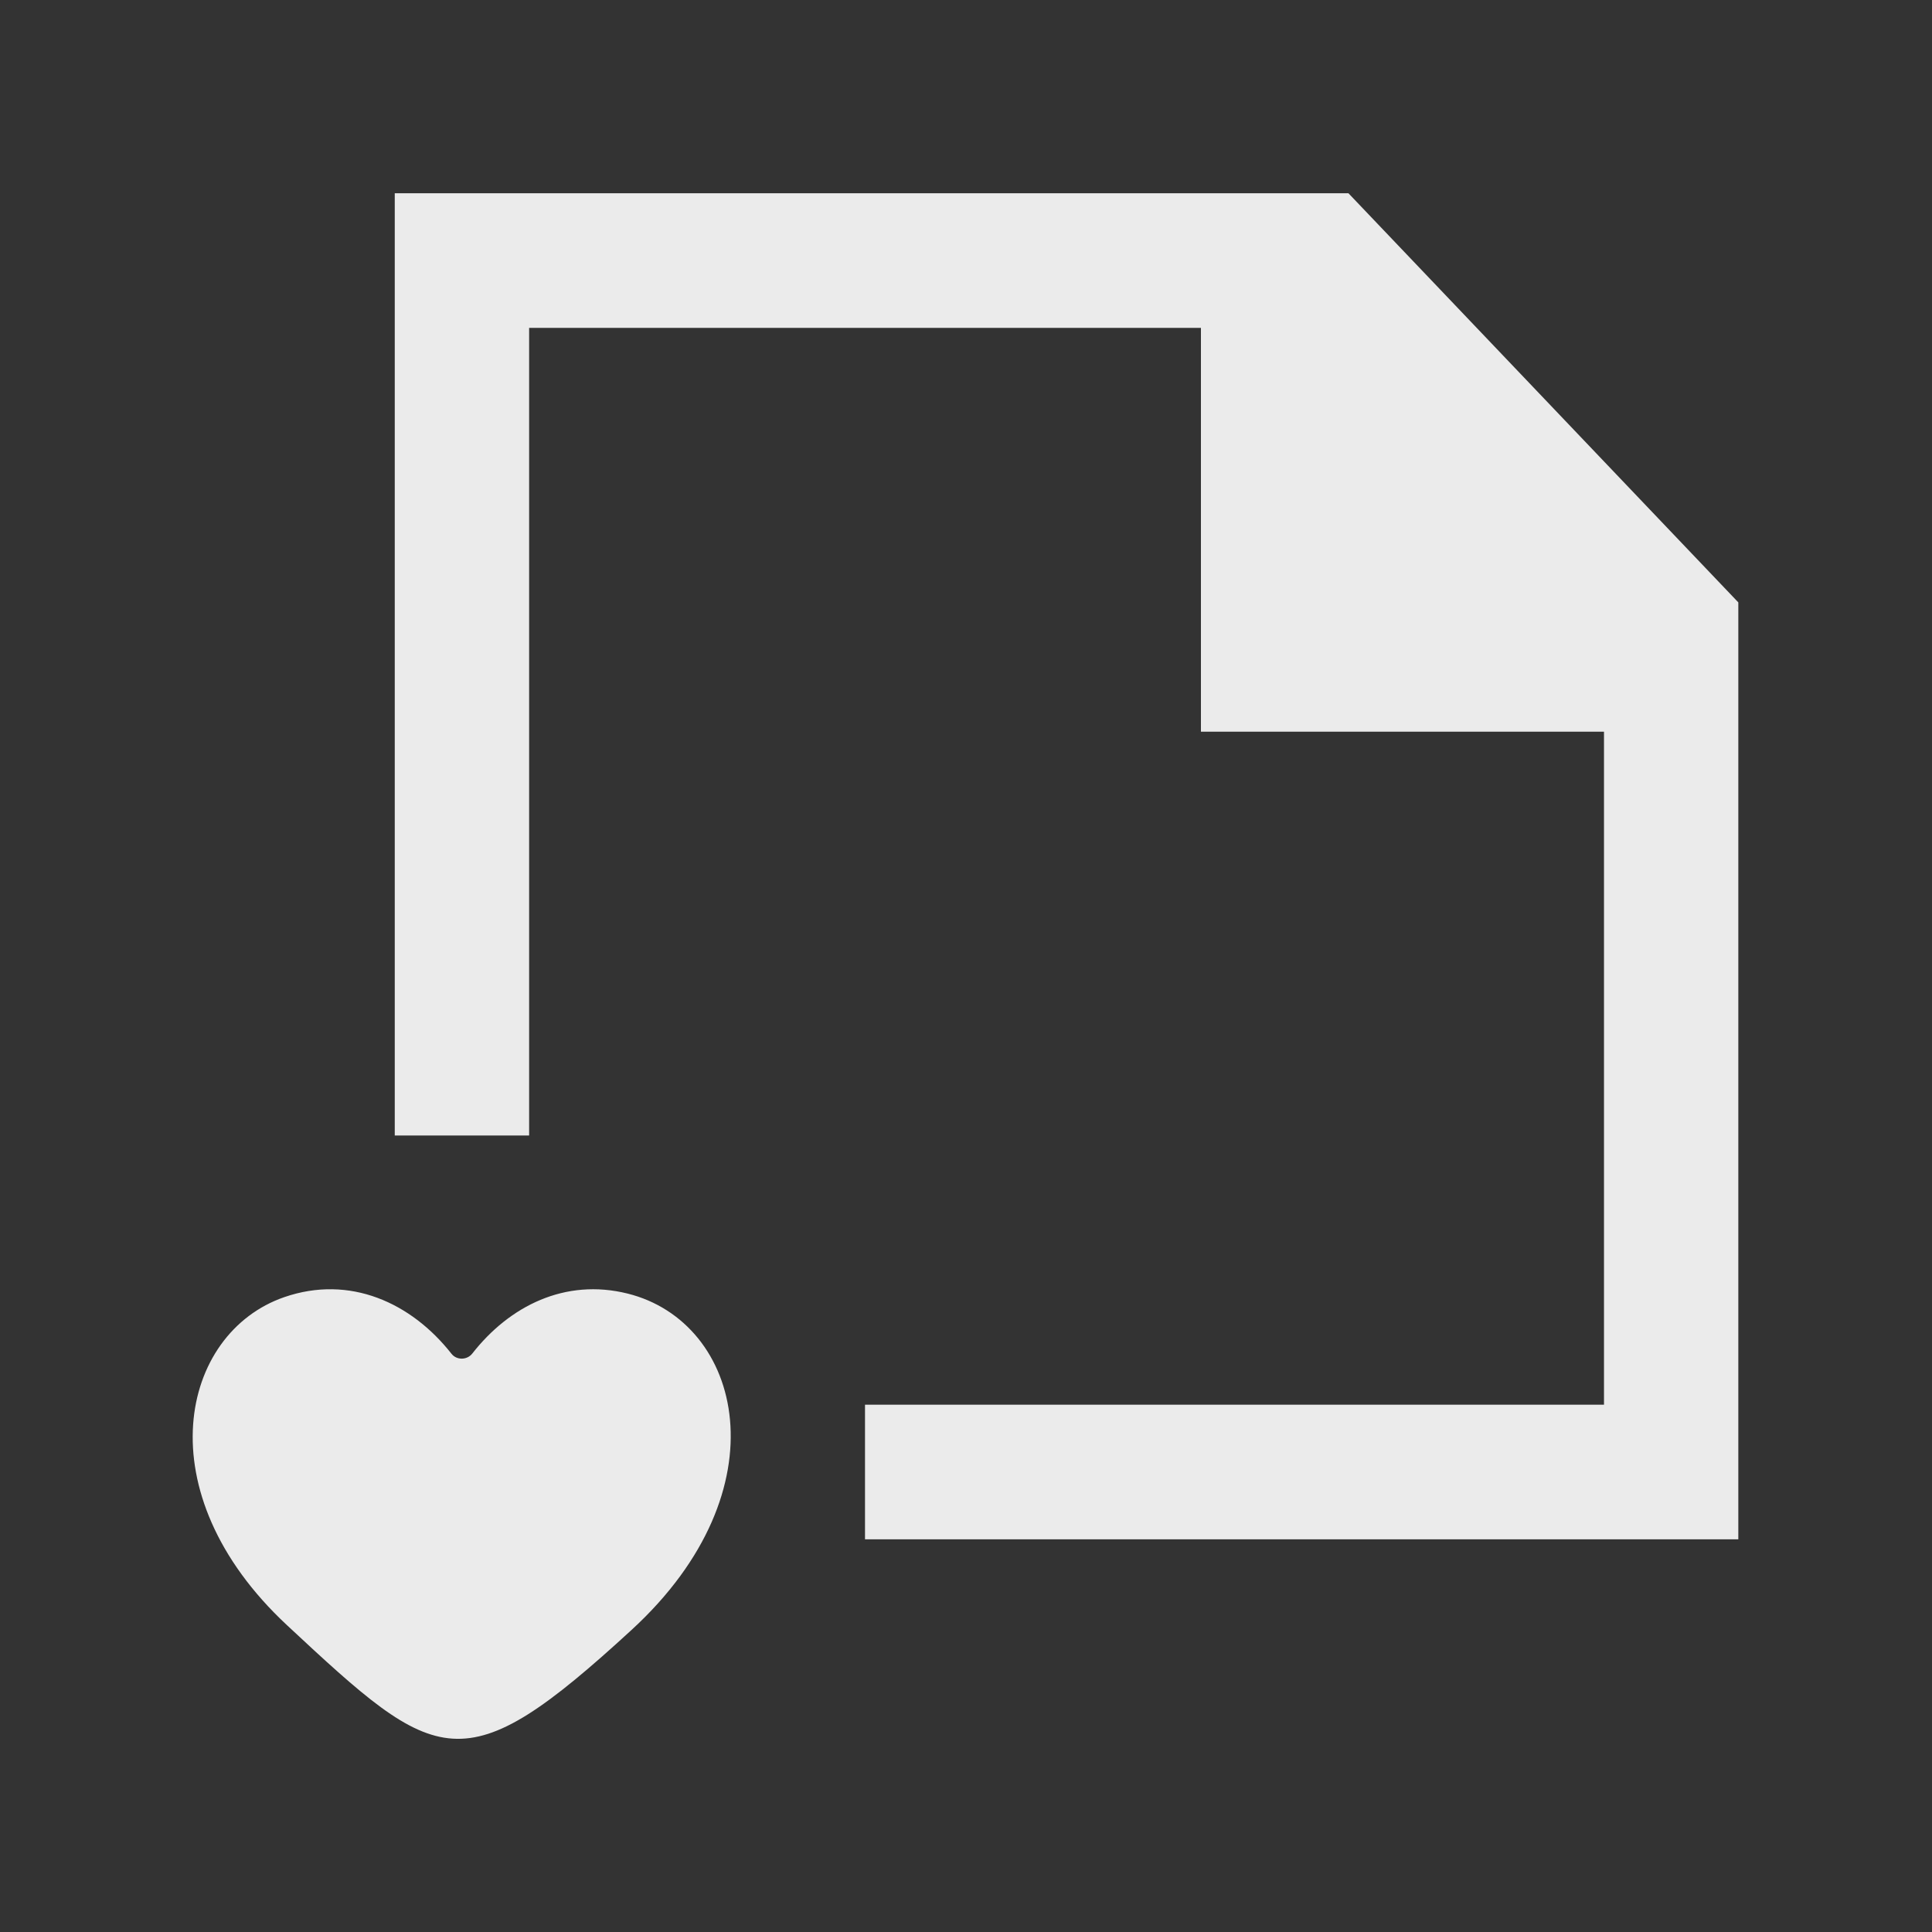 <!-- Generated by IcoMoon.io -->
<svg version="1.1" xmlns="http://www.w3.org/2000/svg" width="40" height="40" viewBox="0 0 40 40">
<rect x="0" y="0" width="40" height="40" fill="#333333" stroke="none"/>
<title>mp-file_love_favorite-1</title>
<path fill="#ebebeb" d="M12.994 26.782c-1.292-0.322-2.444 0.255-3.216 1.242-0.109 0.138-0.323 0.141-0.431 0.004-0.83-1.056-2.104-1.641-3.462-1.172-2.15 0.743-2.901 4.037 0.058 6.793 3.131 2.918 3.633 3.312 7.137 0.093 3.161-2.905 2.291-6.368-0.086-6.96v0zM35.99 12.473v19.397h-18.081v-2.787h15.3v-13.934h-8.345v-8.361h-13.909v16.721h-2.782v-19.508h19.745l8.073 8.472z"></path>
</svg>
